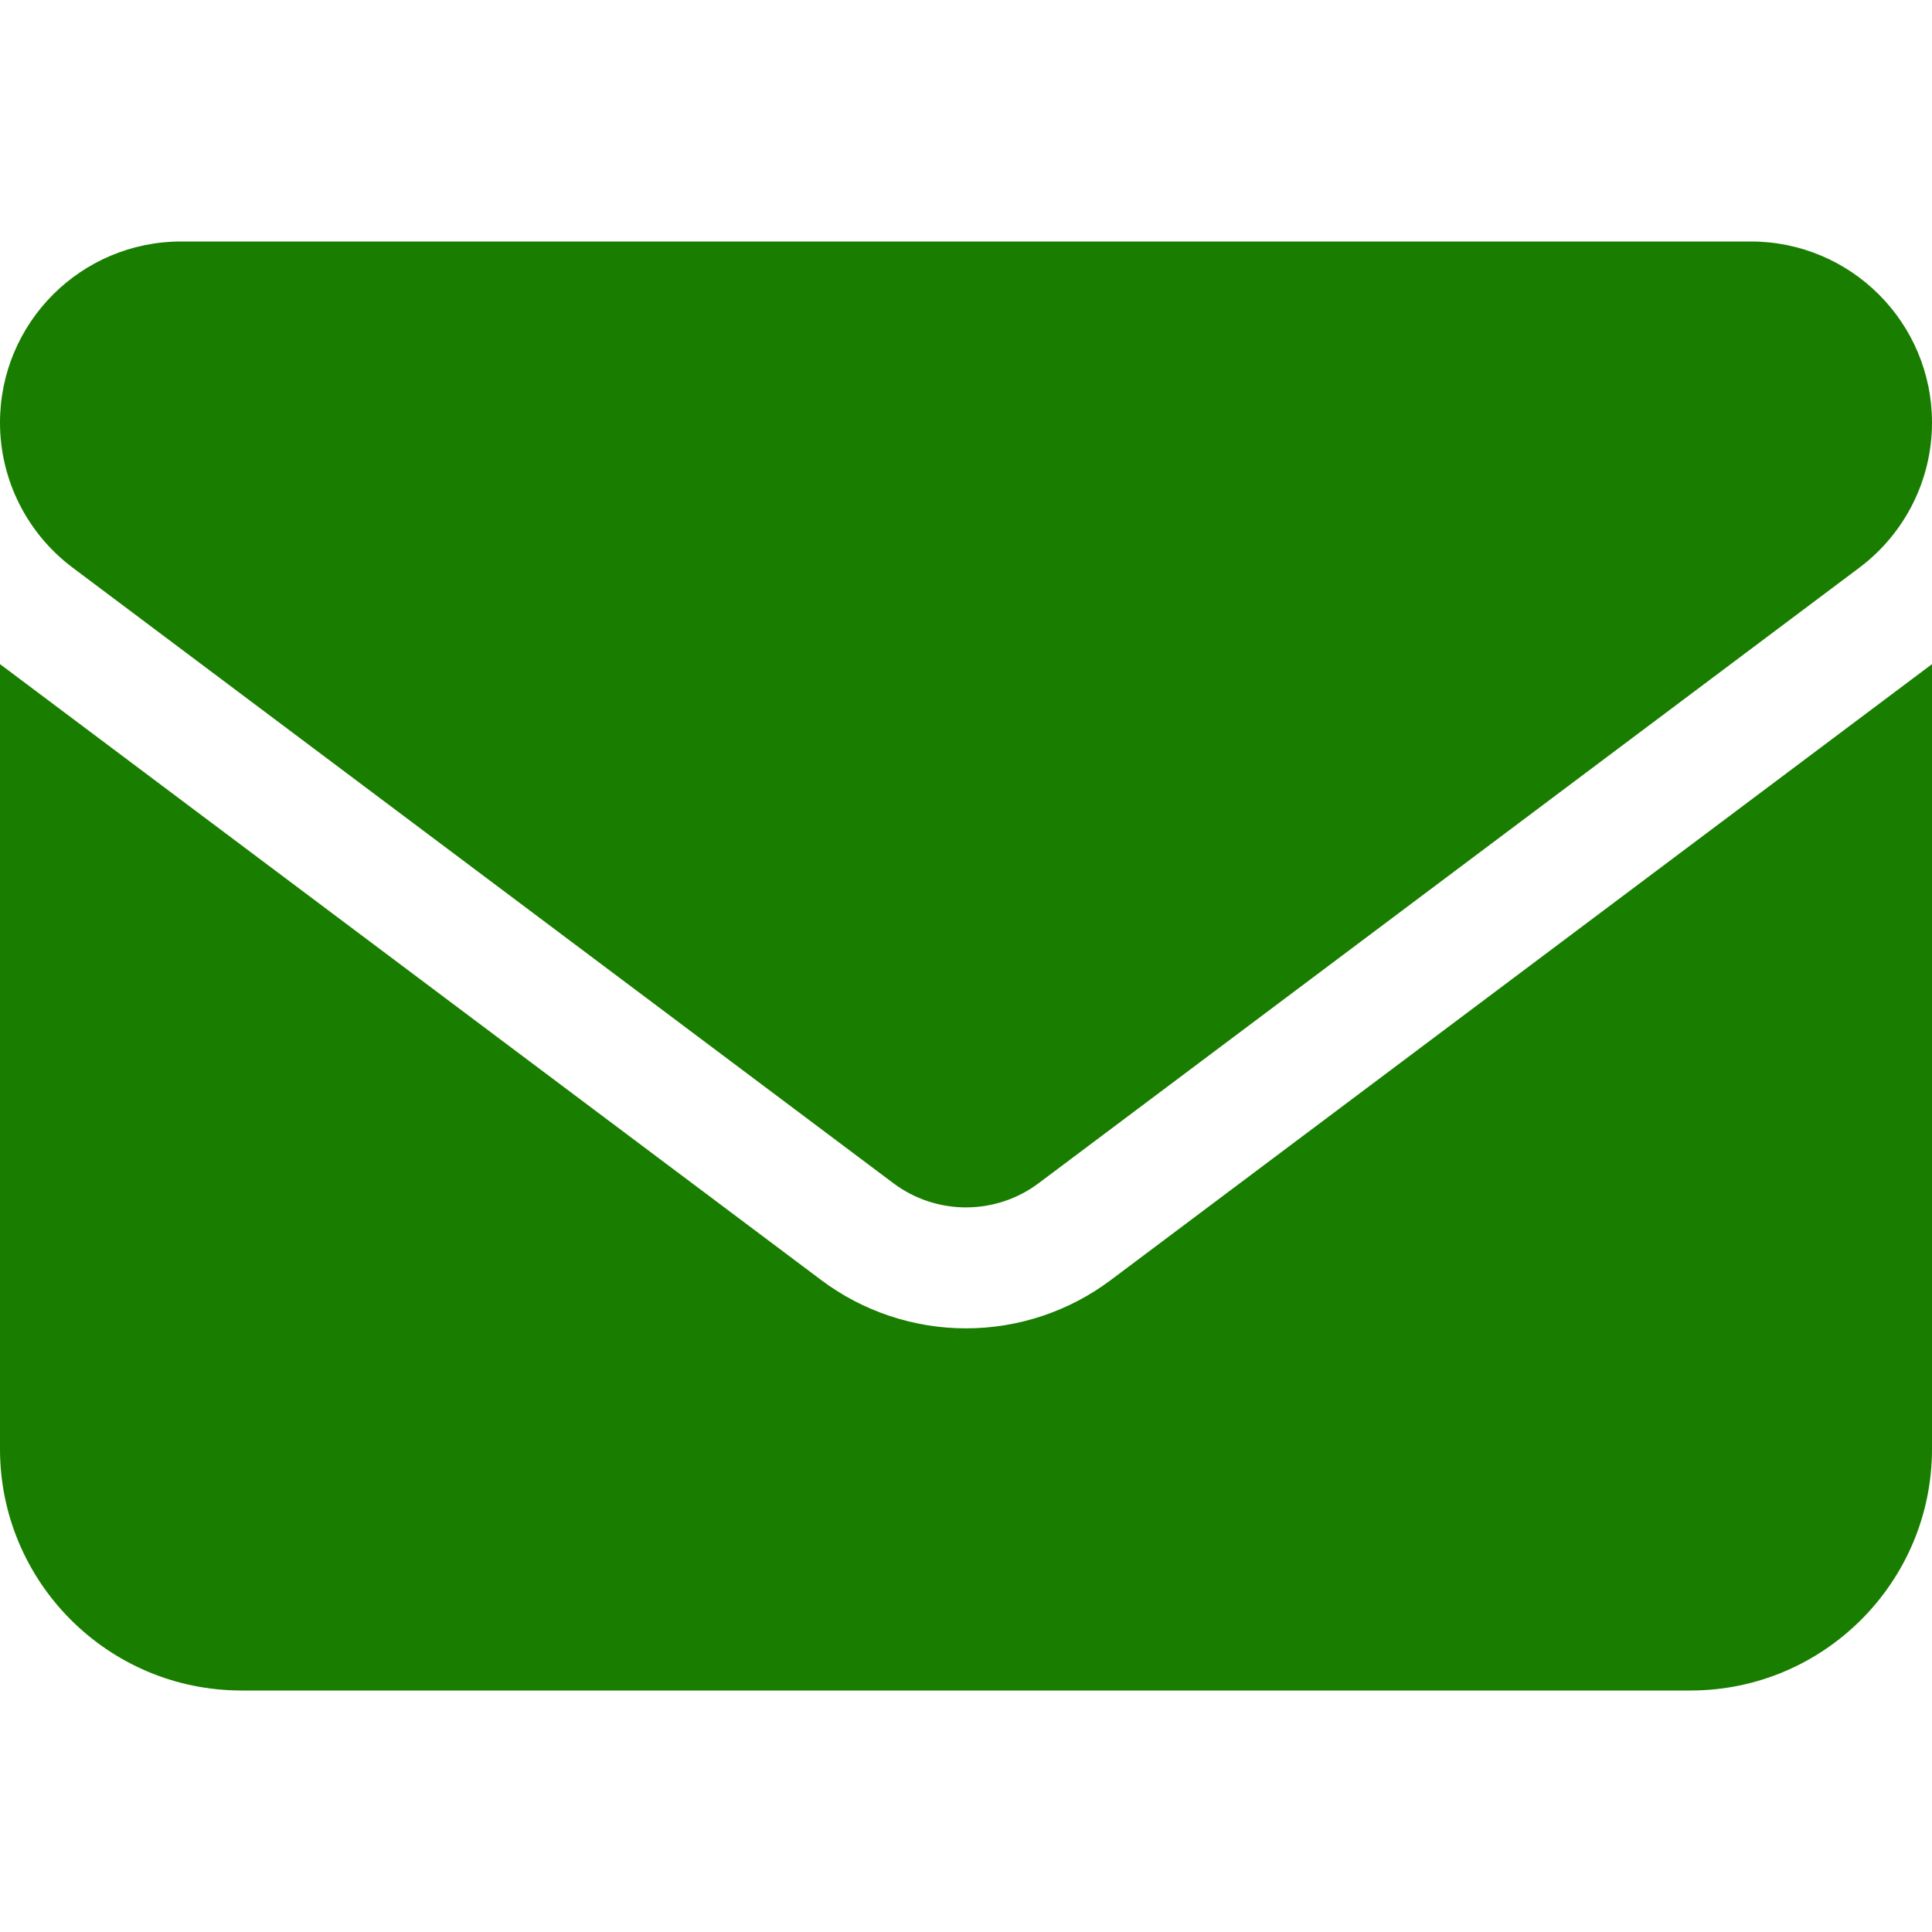 <svg width="71" height="71" viewBox="0 0 71 71" fill="none" xmlns="http://www.w3.org/2000/svg">
<path d="M64.344 8.875C68.019 8.875 71 11.855 71 15.531C71 17.625 70.015 19.594 68.338 20.856L38.163 43.487C37.394 44.062 36.46 44.371 35.5 44.371C34.54 44.371 33.606 44.062 32.837 43.487L2.663 20.856C0.986 19.594 0 17.625 0 15.531C0 11.855 2.98 8.875 6.656 8.875H64.344ZM30.175 47.038C31.71 48.192 33.579 48.816 35.5 48.816C37.421 48.816 39.29 48.192 40.825 47.038L71 24.406V53.25C71 58.145 67.02 62.125 62.125 62.125H8.875C3.973 62.125 0 58.145 0 53.25V24.406L30.175 47.038Z" fill="#197E00"/>
</svg>
